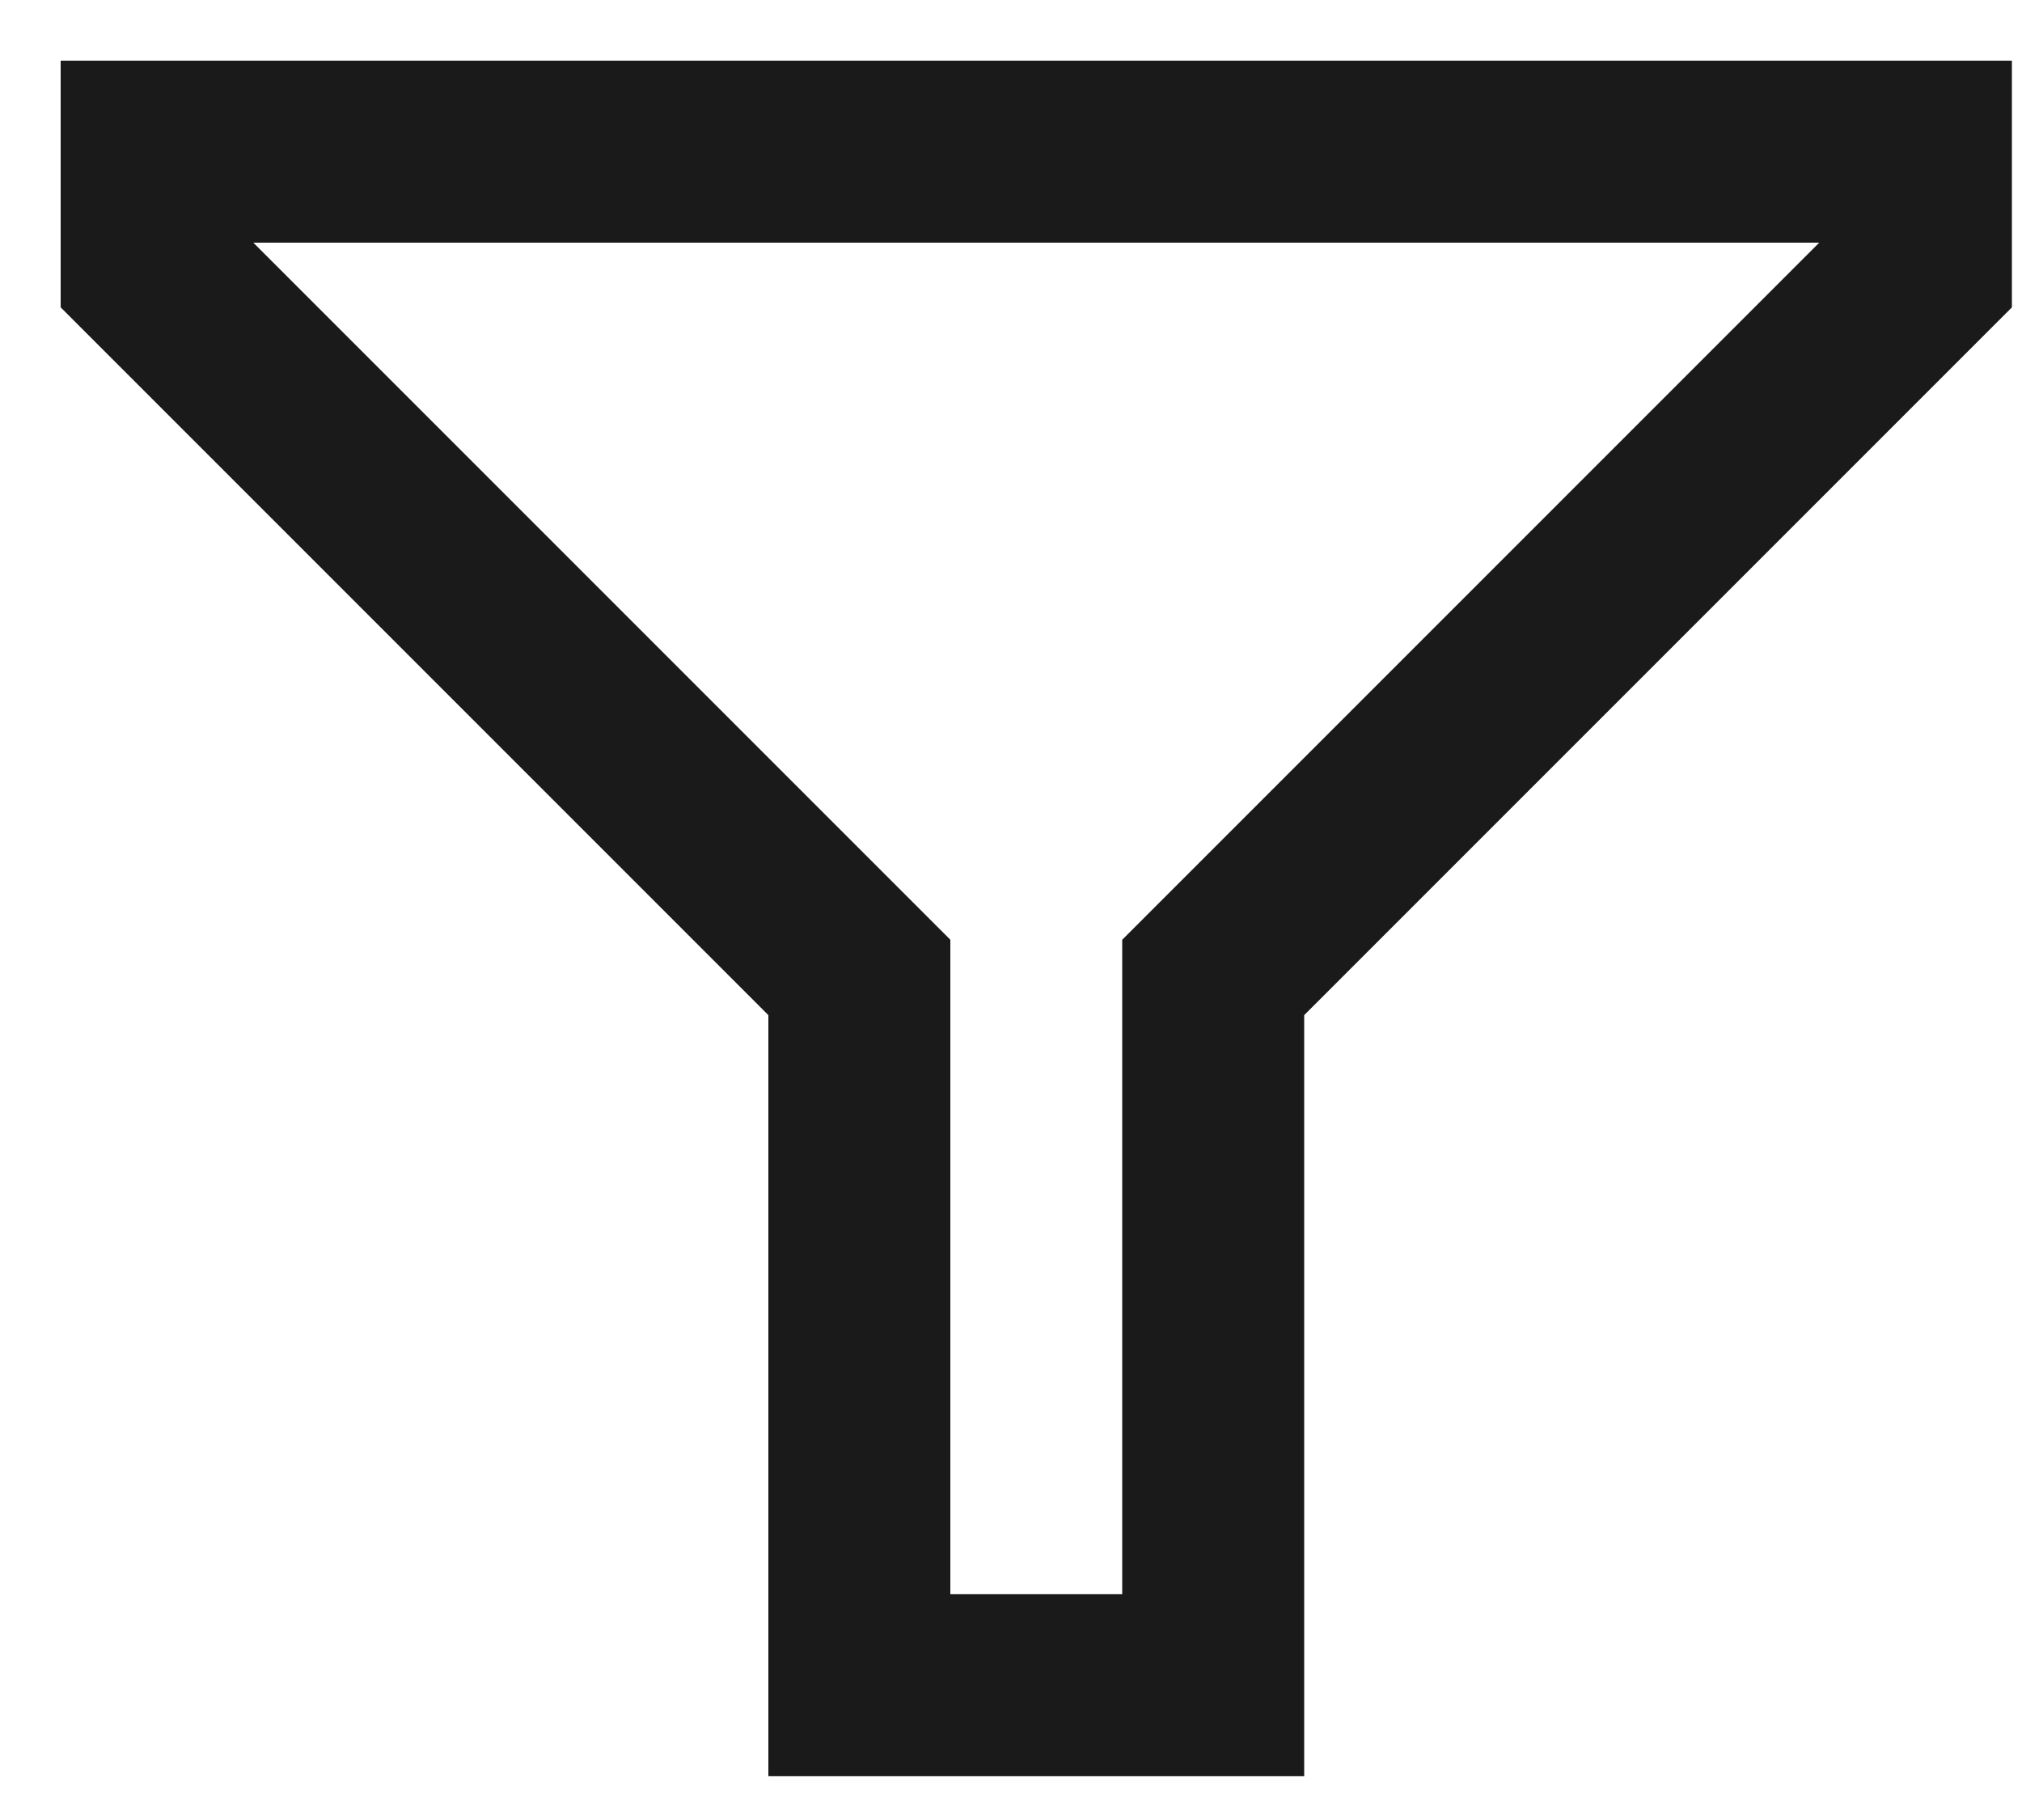 <svg width="20" height="18" viewBox="0 0 20 18" fill="none" xmlns="http://www.w3.org/2000/svg">
<path d="M1.5 1.5V2.667L8.5 9.667V16.667H12V9.667L19 2.667V1.5H1.5Z" stroke="#1A1A1A" stroke-width="1.8" stroke-miterlimit="10"/>
</svg>
